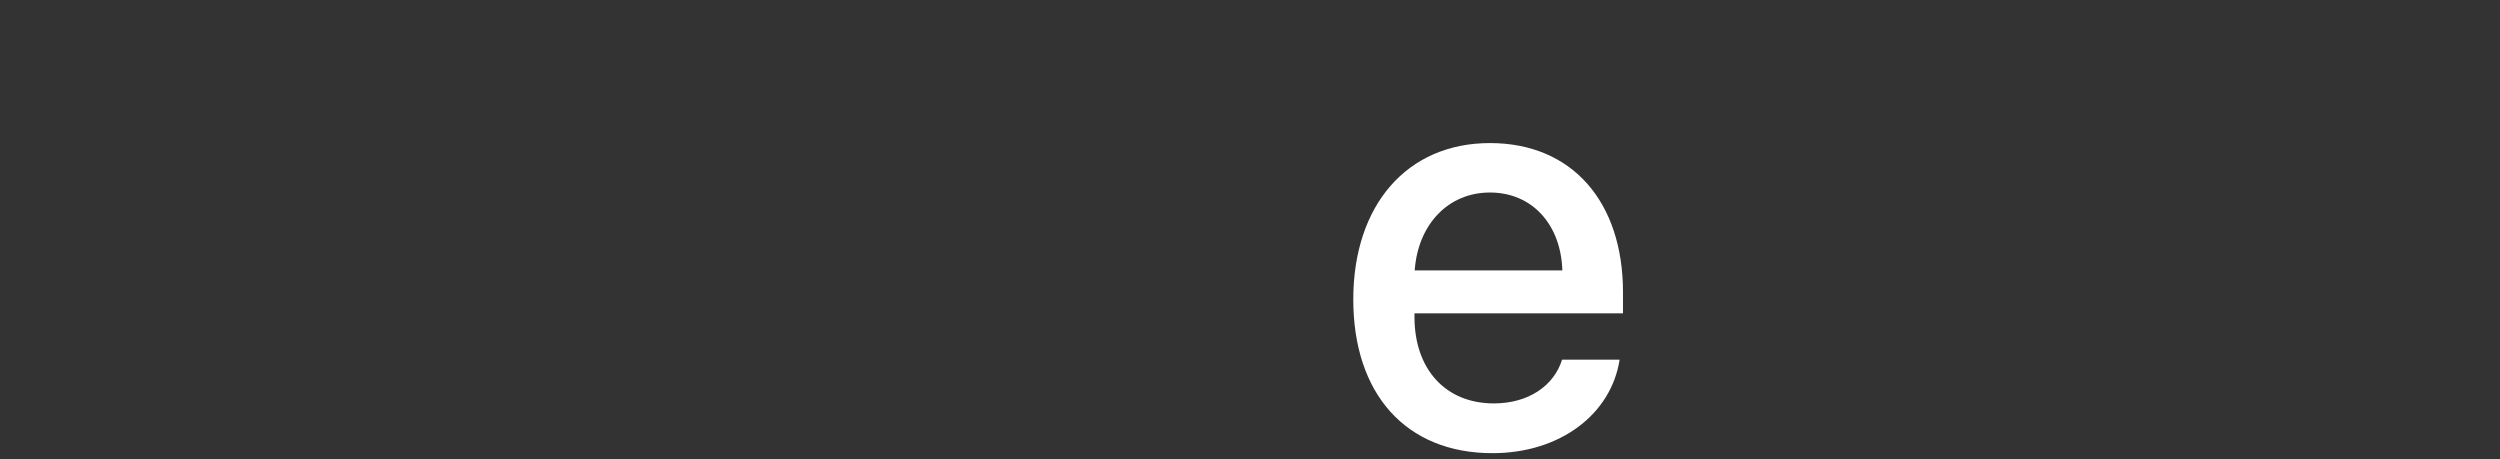 <svg enable-background="new 0 0 822 151" height="151" viewBox="0 0 822 151" width="822" xmlns="http://www.w3.org/2000/svg"><rect x="0" y="0" width="822" height="151" fill="#333333" stroke="none"/><path d="m0 0h822v151h-822z" fill="none"/><path d="m532.53 118.25c-2.77 17.94-19.56 30.75-41.8 30.75-28.52 0-45.77-19.53-45.77-50.56 0-30.84 17.53-51.4 44.94-51.4 26.95 0 43.74 19.25 43.74 49.06v6.92h-68.56v1.21c0 17.1 10.15 28.41 26.11 28.41 11.35 0 19.75-5.79 22.42-14.39zm-67.37-29.34h48.54c-.46-15.04-9.87-25.61-23.81-25.61-13.93 0-23.71 10.75-24.73 25.61z" fill="#fff"/></svg>
